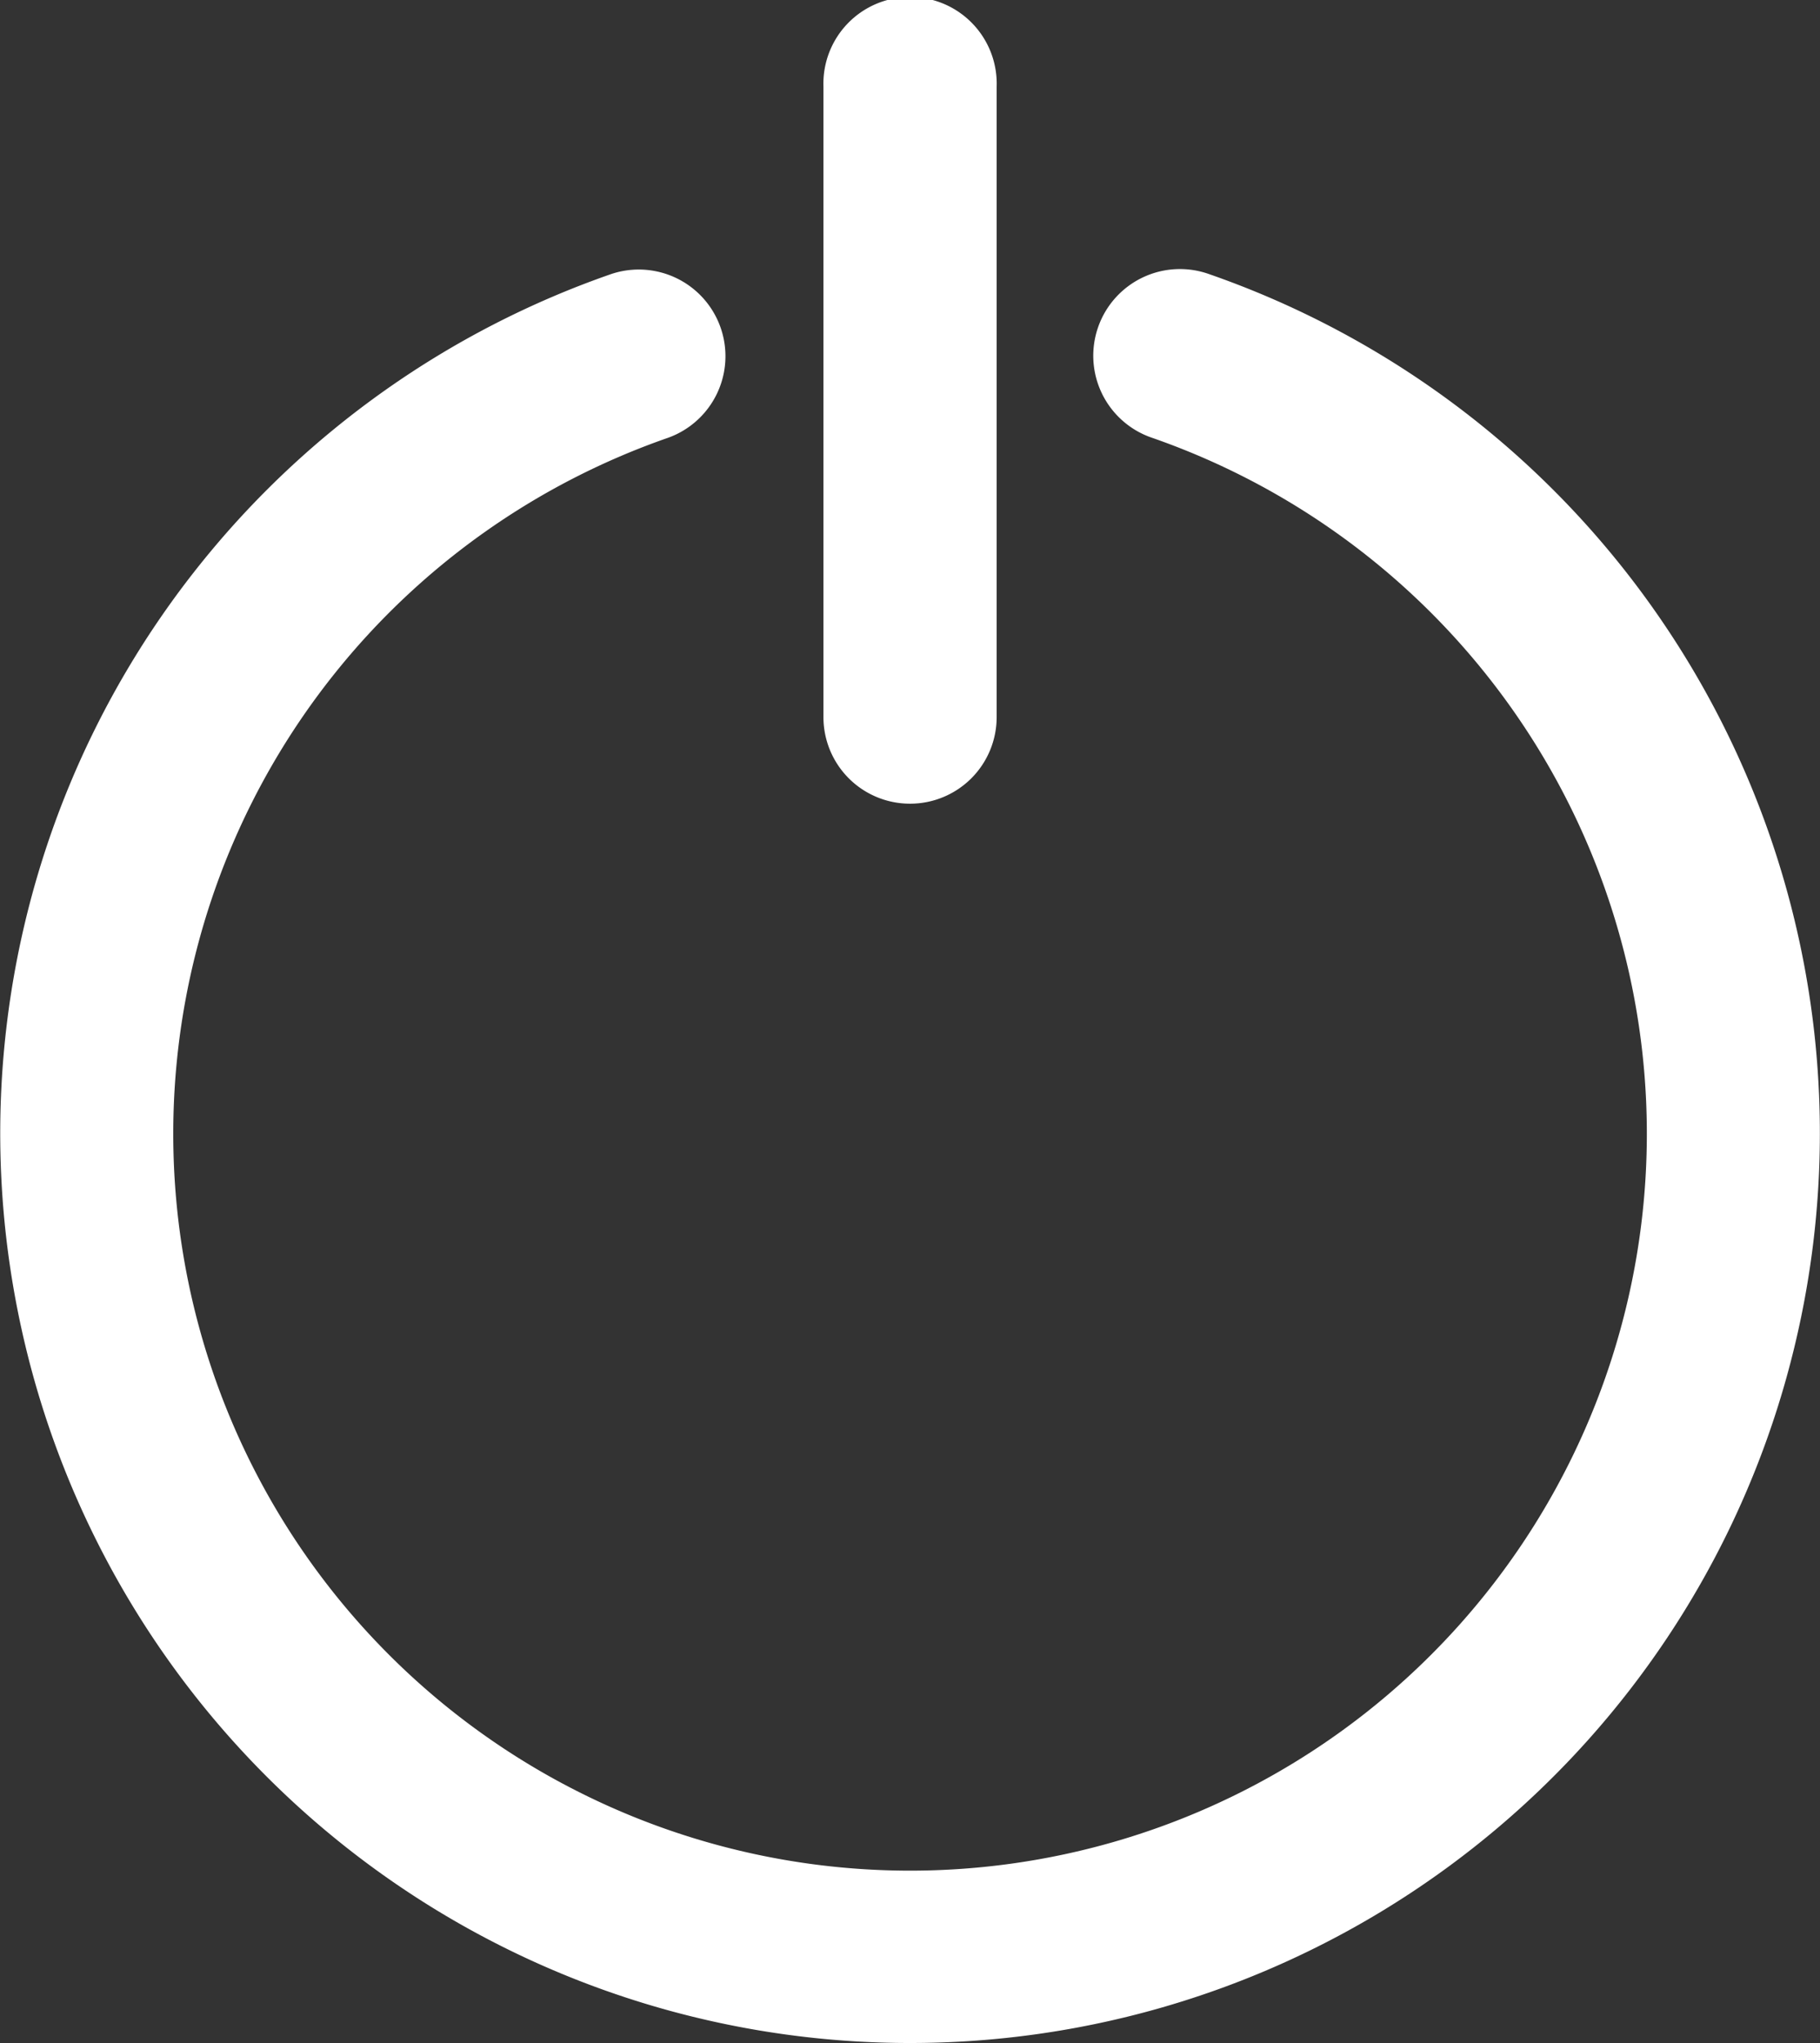 <svg xmlns="http://www.w3.org/2000/svg" viewBox="0 0 175.16 196.6"><rect x="0" y="0" width="175.16" height="196.6" fill="#333333" stroke="none"/><defs><style>.cls-1{fill:#fff;}</style></defs><title>Sair</title><g id="Camada_2" data-name="Camada 2"><g id="Camada_1-2" data-name="Camada 1"><path class="cls-1" d="M87.59,77.34A8.33,8.33,0,0,1,79.25,69V8.34a8.34,8.34,0,1,1,16.67,0V69a8.33,8.33,0,0,1-8.33,8.34Z"/><path class="cls-1" d="M87.59,196.6A87.54,87.54,0,0,1,58.8,26.38a8.34,8.34,0,0,1,5.49,15.75,70.91,70.91,0,1,0,46.59,0,8.34,8.34,0,1,1,5.49-15.75A87.54,87.54,0,0,1,87.59,196.6Z"/></g></g></svg>